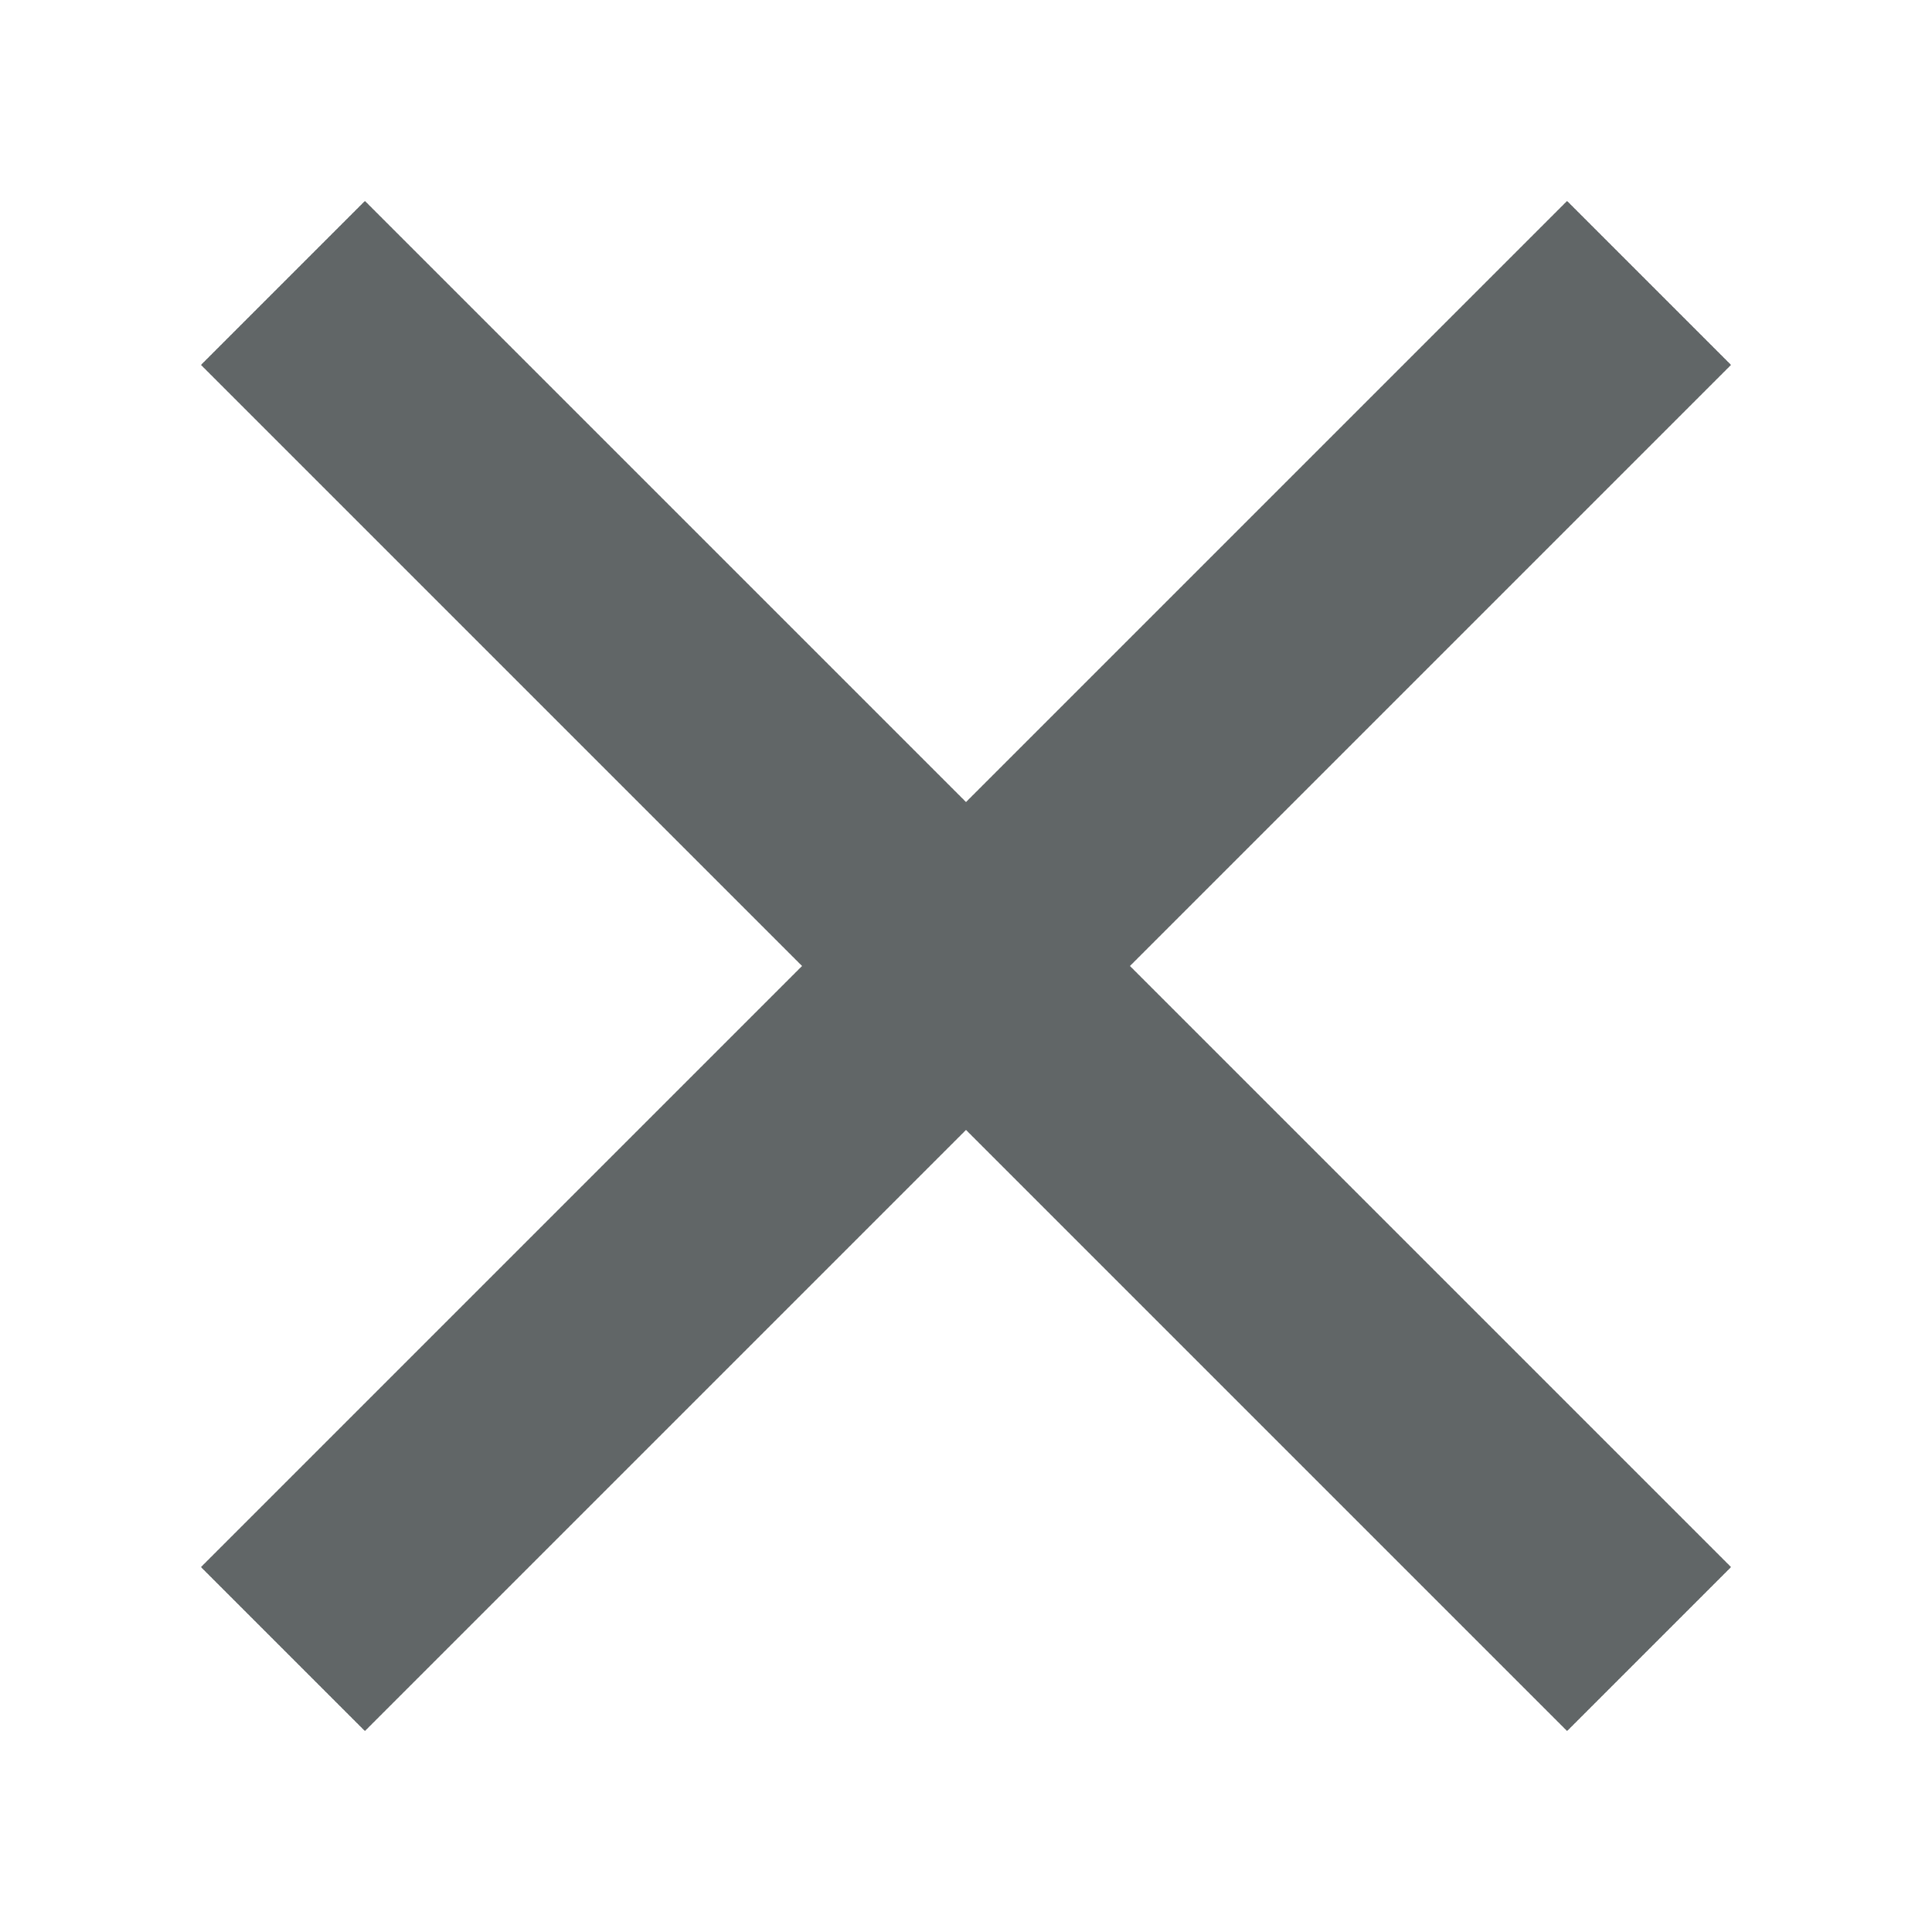 <svg xmlns="http://www.w3.org/2000/svg" width="25" height="25" viewBox="0 0 25 25">
    <g fill="#616667" fill-rule="evenodd">
        <path d="M0 11H25V14H0z" transform="rotate(45 12.5 12.5)"/>
        <path d="M0 11H25V14H0z" transform="rotate(135 12.5 12.5)"/>
    </g>
</svg>
